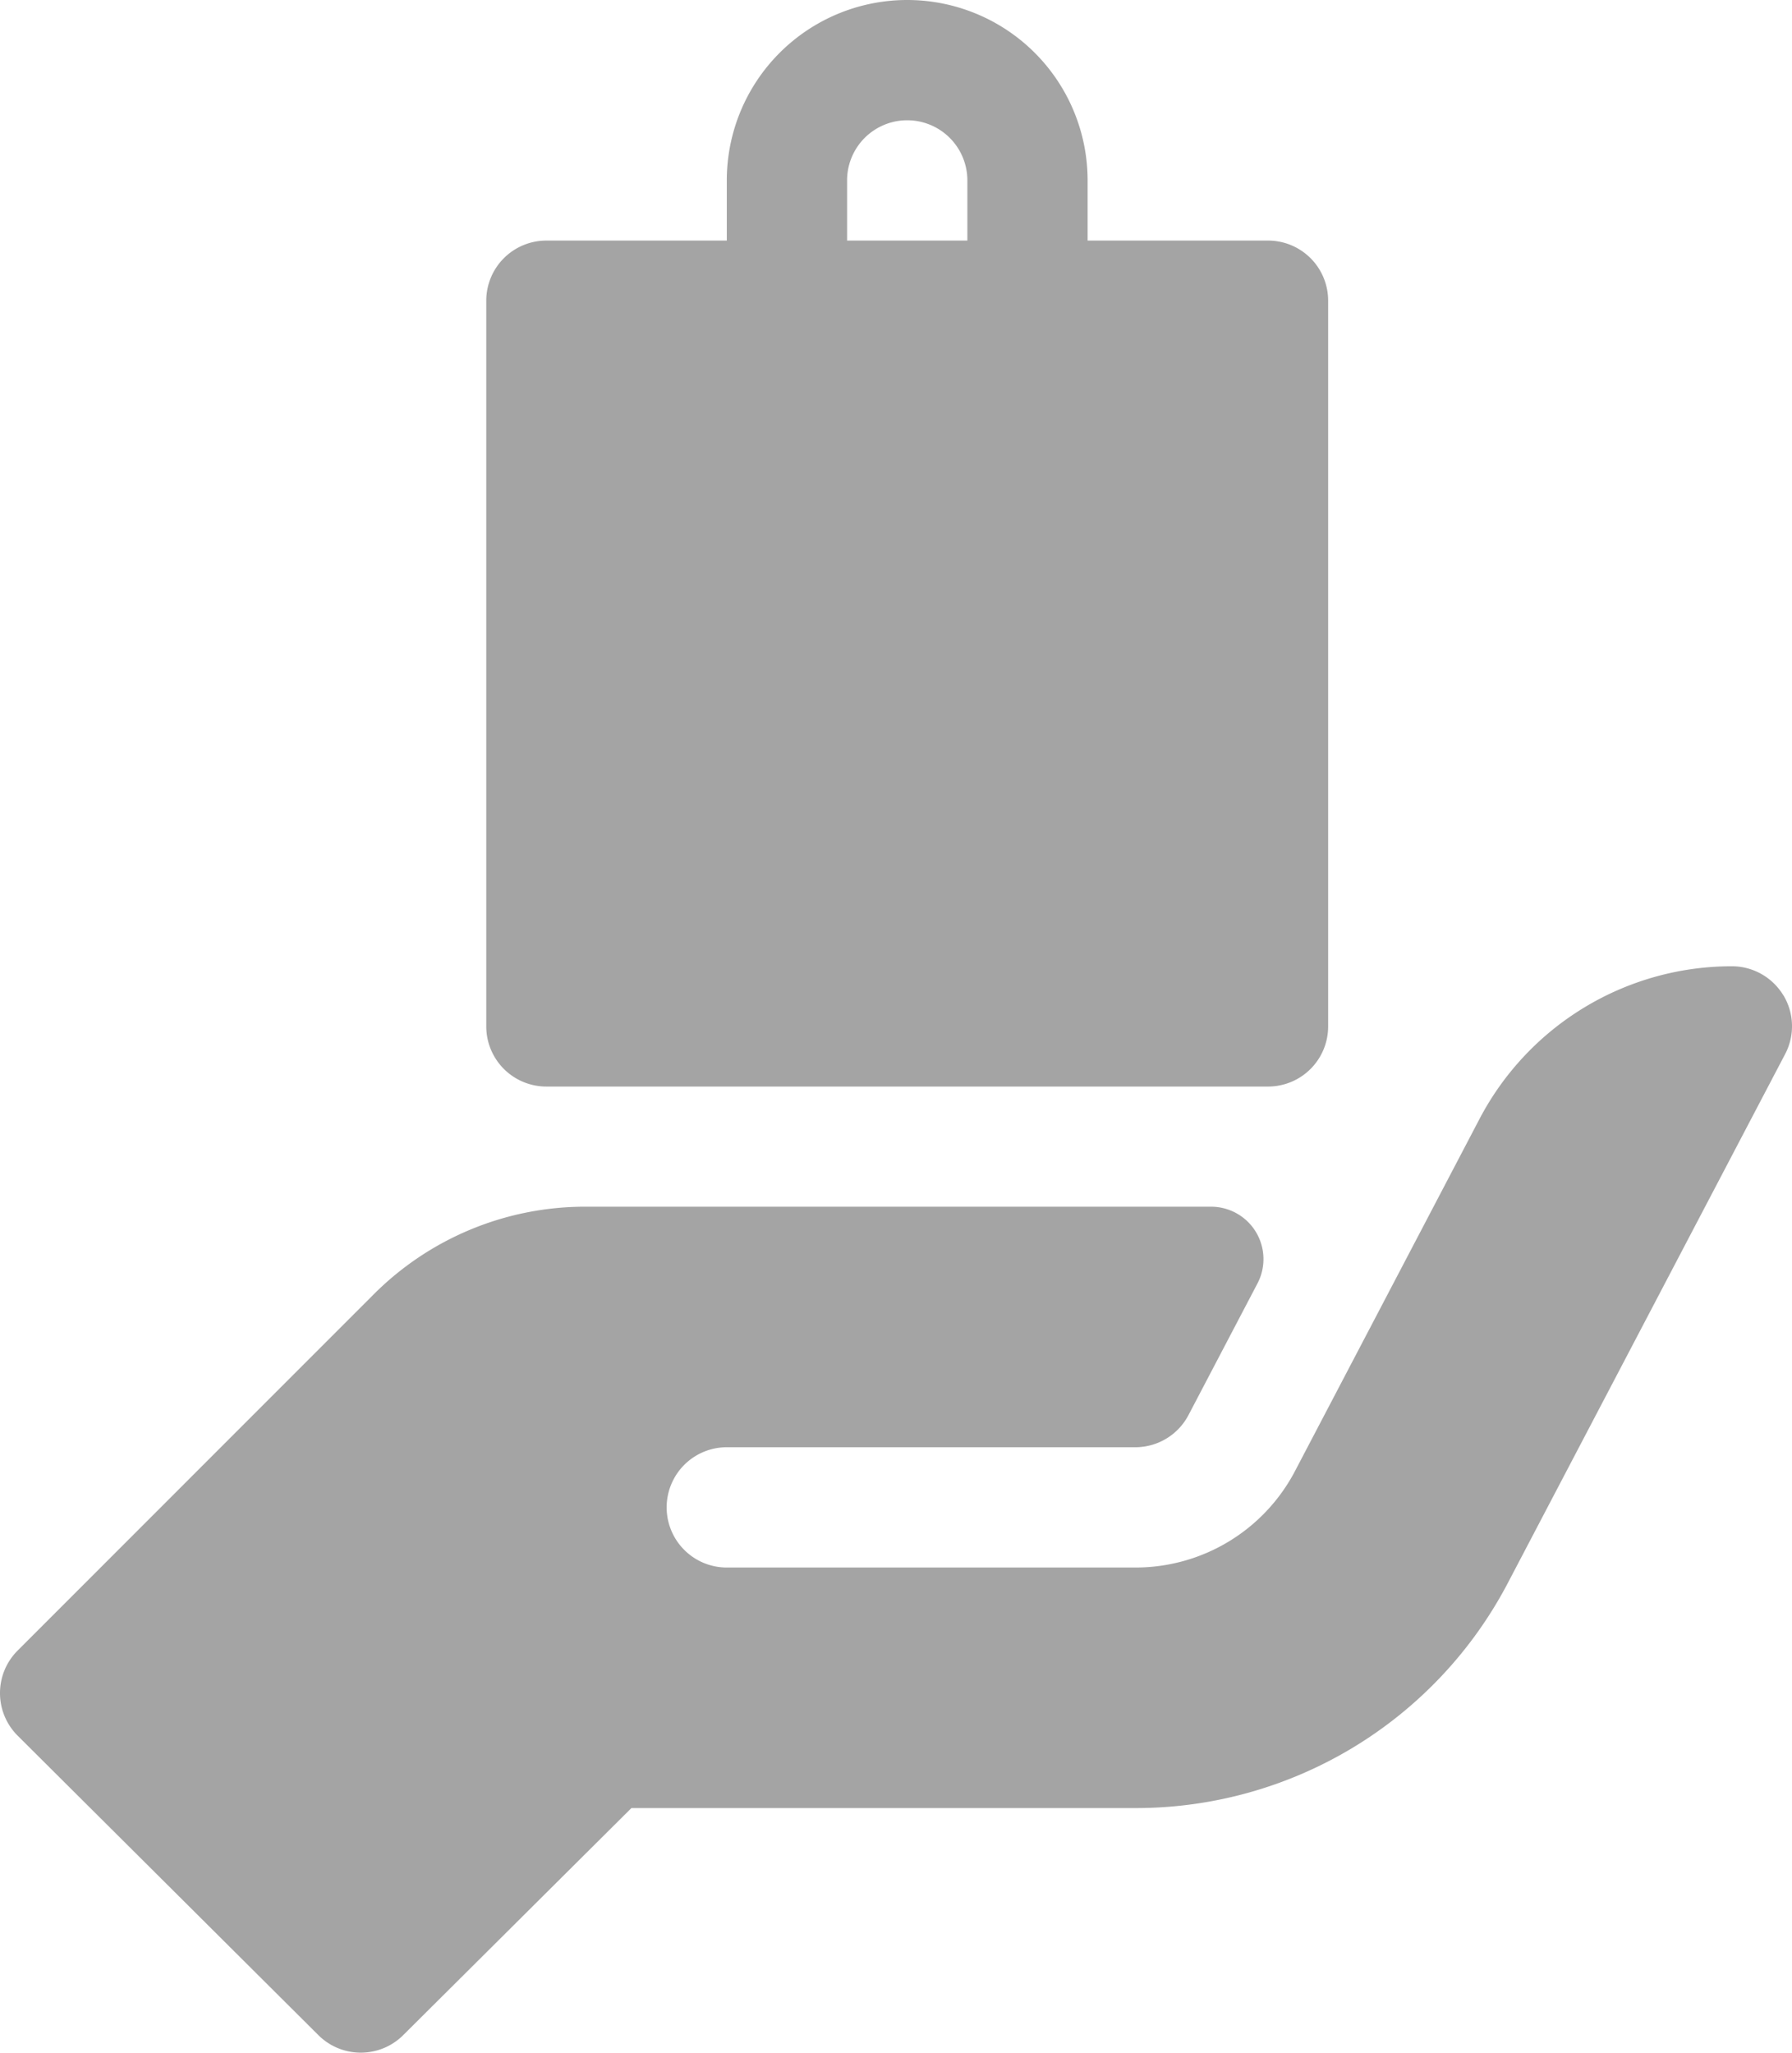 <svg id="product_1_" data-name="product (1)" xmlns="http://www.w3.org/2000/svg" width="51.98" height="59.543" viewBox="0 0 51.98 59.543">
  <path id="Path_377" data-name="Path 377" d="M123.033,31.516h20.932a1.743,1.743,0,0,0,1.744-1.744V8.722a1.743,1.743,0,0,0-1.744-1.744h-5.233V5.233a5.233,5.233,0,1,0-10.466,0V6.978h-5.233a1.744,1.744,0,0,0-1.744,1.744V29.771A1.744,1.744,0,0,0,123.033,31.516Zm8.722-26.283a1.744,1.744,0,1,1,3.489,0V6.978h-3.489Zm0,0" transform="translate(-107.184)" fill="#a4a4a4"/>
  <path id="Path_378" data-name="Path 378" d="M51.728,241.841A1.744,1.744,0,0,0,50.236,241a8.265,8.265,0,0,0-7.32,4.428L37.565,255.64a5.223,5.223,0,0,1-4.637,2.8H21.082a1.744,1.744,0,0,1,0-3.489H32.928a1.742,1.742,0,0,0,1.547-.935l2-3.816a1.52,1.52,0,0,0-1.348-2.226H16.994a8.666,8.666,0,0,0-6.167,2.555L.511,260.849a1.744,1.744,0,0,0,0,2.467L9.232,272a1.743,1.743,0,0,0,2.467,0l6.616-6.583H32.928a12.182,12.182,0,0,0,10.817-6.543l8.034-15.323a1.738,1.738,0,0,0-.051-1.714Zm0,0" transform="translate(0 -212.973)" fill="#a4a4a4"/>
</svg>
